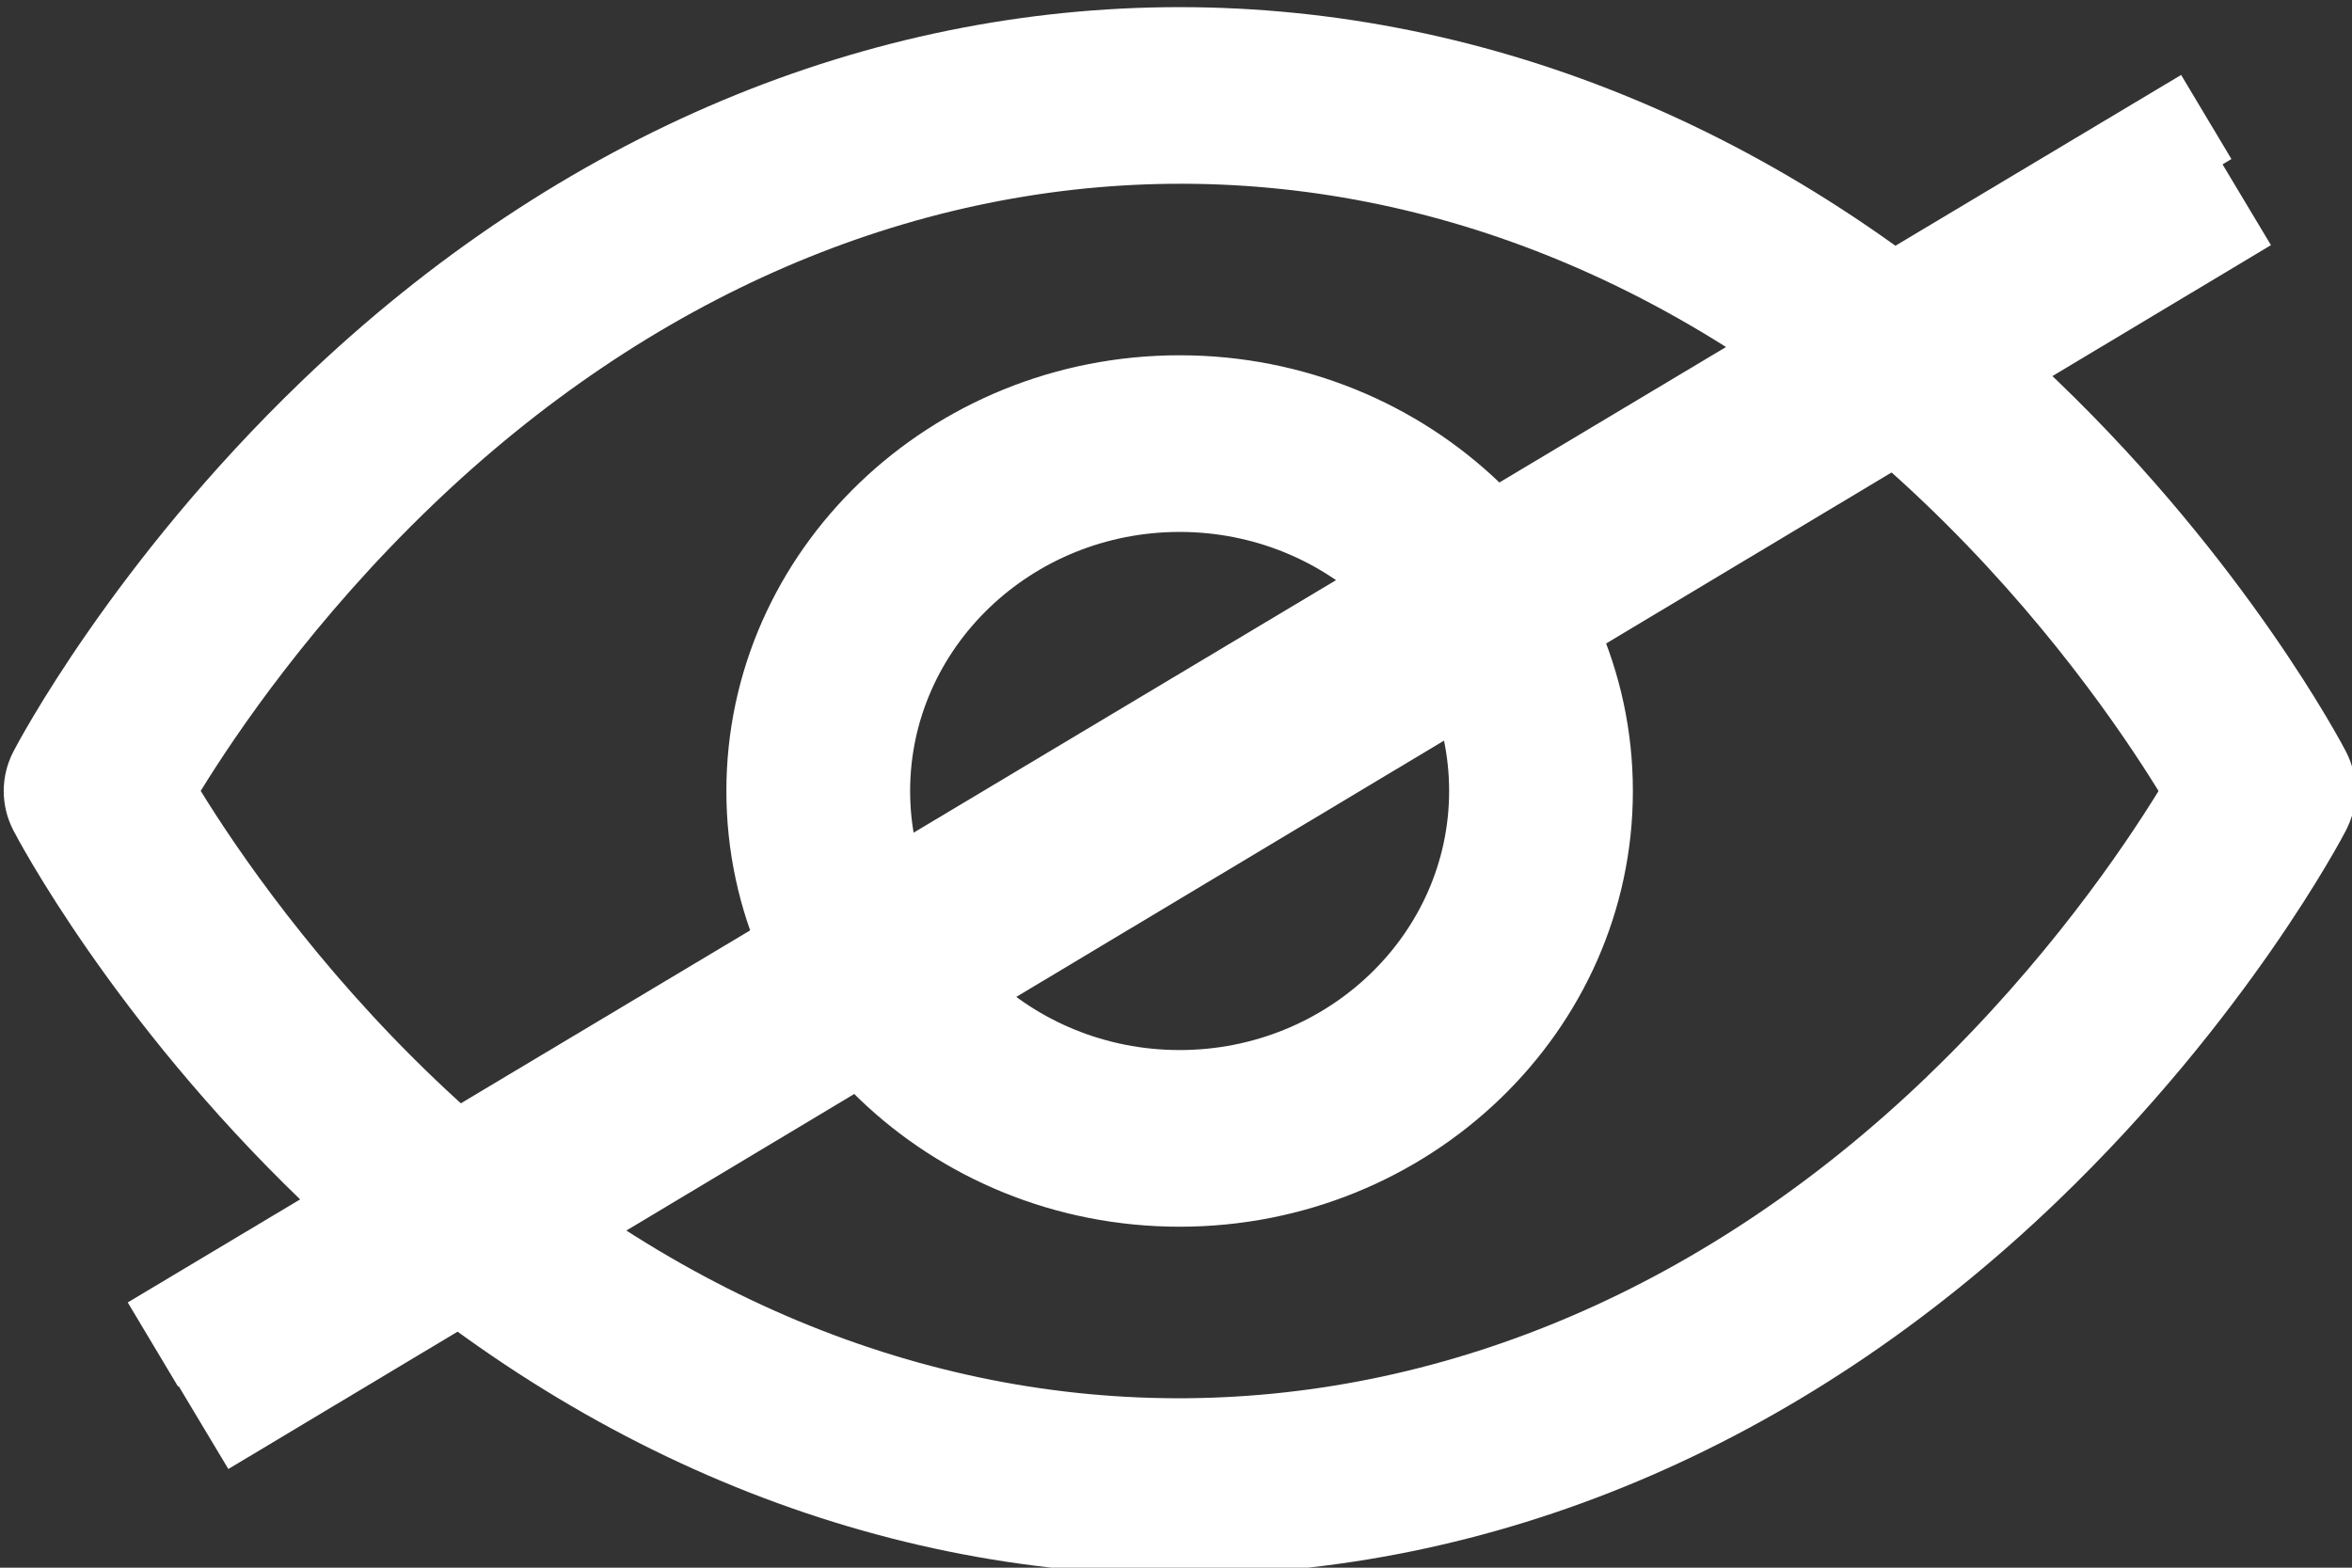 <svg width="24" height="16" xmlns="http://www.w3.org/2000/svg" fill="none">

 <rect width="100%" height="100%" fill="#333333" stroke="none"/>

 <g>
  <title>Layer 1</title>
  <path fill="white" d="m23.938,7.67c-0.04,-0.078 -1.012,-1.925 -2.941,-3.78c-5.29,-5.086 -12.622,-5.093 -17.919,0c-1.929,1.855 -2.901,3.702 -2.941,3.78c-0.132,0.254 -0.132,0.552 0,0.806c0.04,0.078 1.012,1.925 2.941,3.78c5.29,5.086 12.622,5.093 17.919,0c1.929,-1.855 2.901,-3.702 2.941,-3.78c0.132,-0.254 0.132,-0.552 0,-0.806zm-4.267,3.311c-4.473,4.301 -10.595,4.458 -15.227,0.039c-1.221,-1.165 -2.026,-2.347 -2.396,-2.948c0.364,-0.591 1.149,-1.748 2.355,-2.907c4.463,-4.291 10.586,-4.467 15.228,-0.039c1.222,1.165 2.026,2.348 2.395,2.947c-0.364,0.591 -1.149,1.748 -2.355,2.907zm-7.634,-7.355c-2.55,0 -4.625,1.995 -4.625,4.447c0,2.452 2.075,4.447 4.625,4.447c2.55,0 4.625,-1.995 4.625,-4.447c0,-2.452 -2.075,-4.447 -4.625,-4.447zm0,7.091c-1.516,0 -2.75,-1.186 -2.75,-2.644c0,-1.458 1.234,-2.644 2.75,-2.644c1.516,0 2.75,1.186 2.75,2.644c0,1.458 -1.234,2.644 -2.75,2.644z" id="Vector"/>
  <line stroke-linecap="undefined" stroke-linejoin="undefined" id="svg_2" y2="13.722" x2="1.56" y1="1.194" x1="22.513" stroke="#ffffff" fill="none"/>
  <line stroke-linecap="undefined" stroke-linejoin="undefined" id="svg_3" y2="14.564" x2="2.073" y1="2.073" x1="22.916" stroke="#ffffff" fill="none"/>
 </g>
</svg>